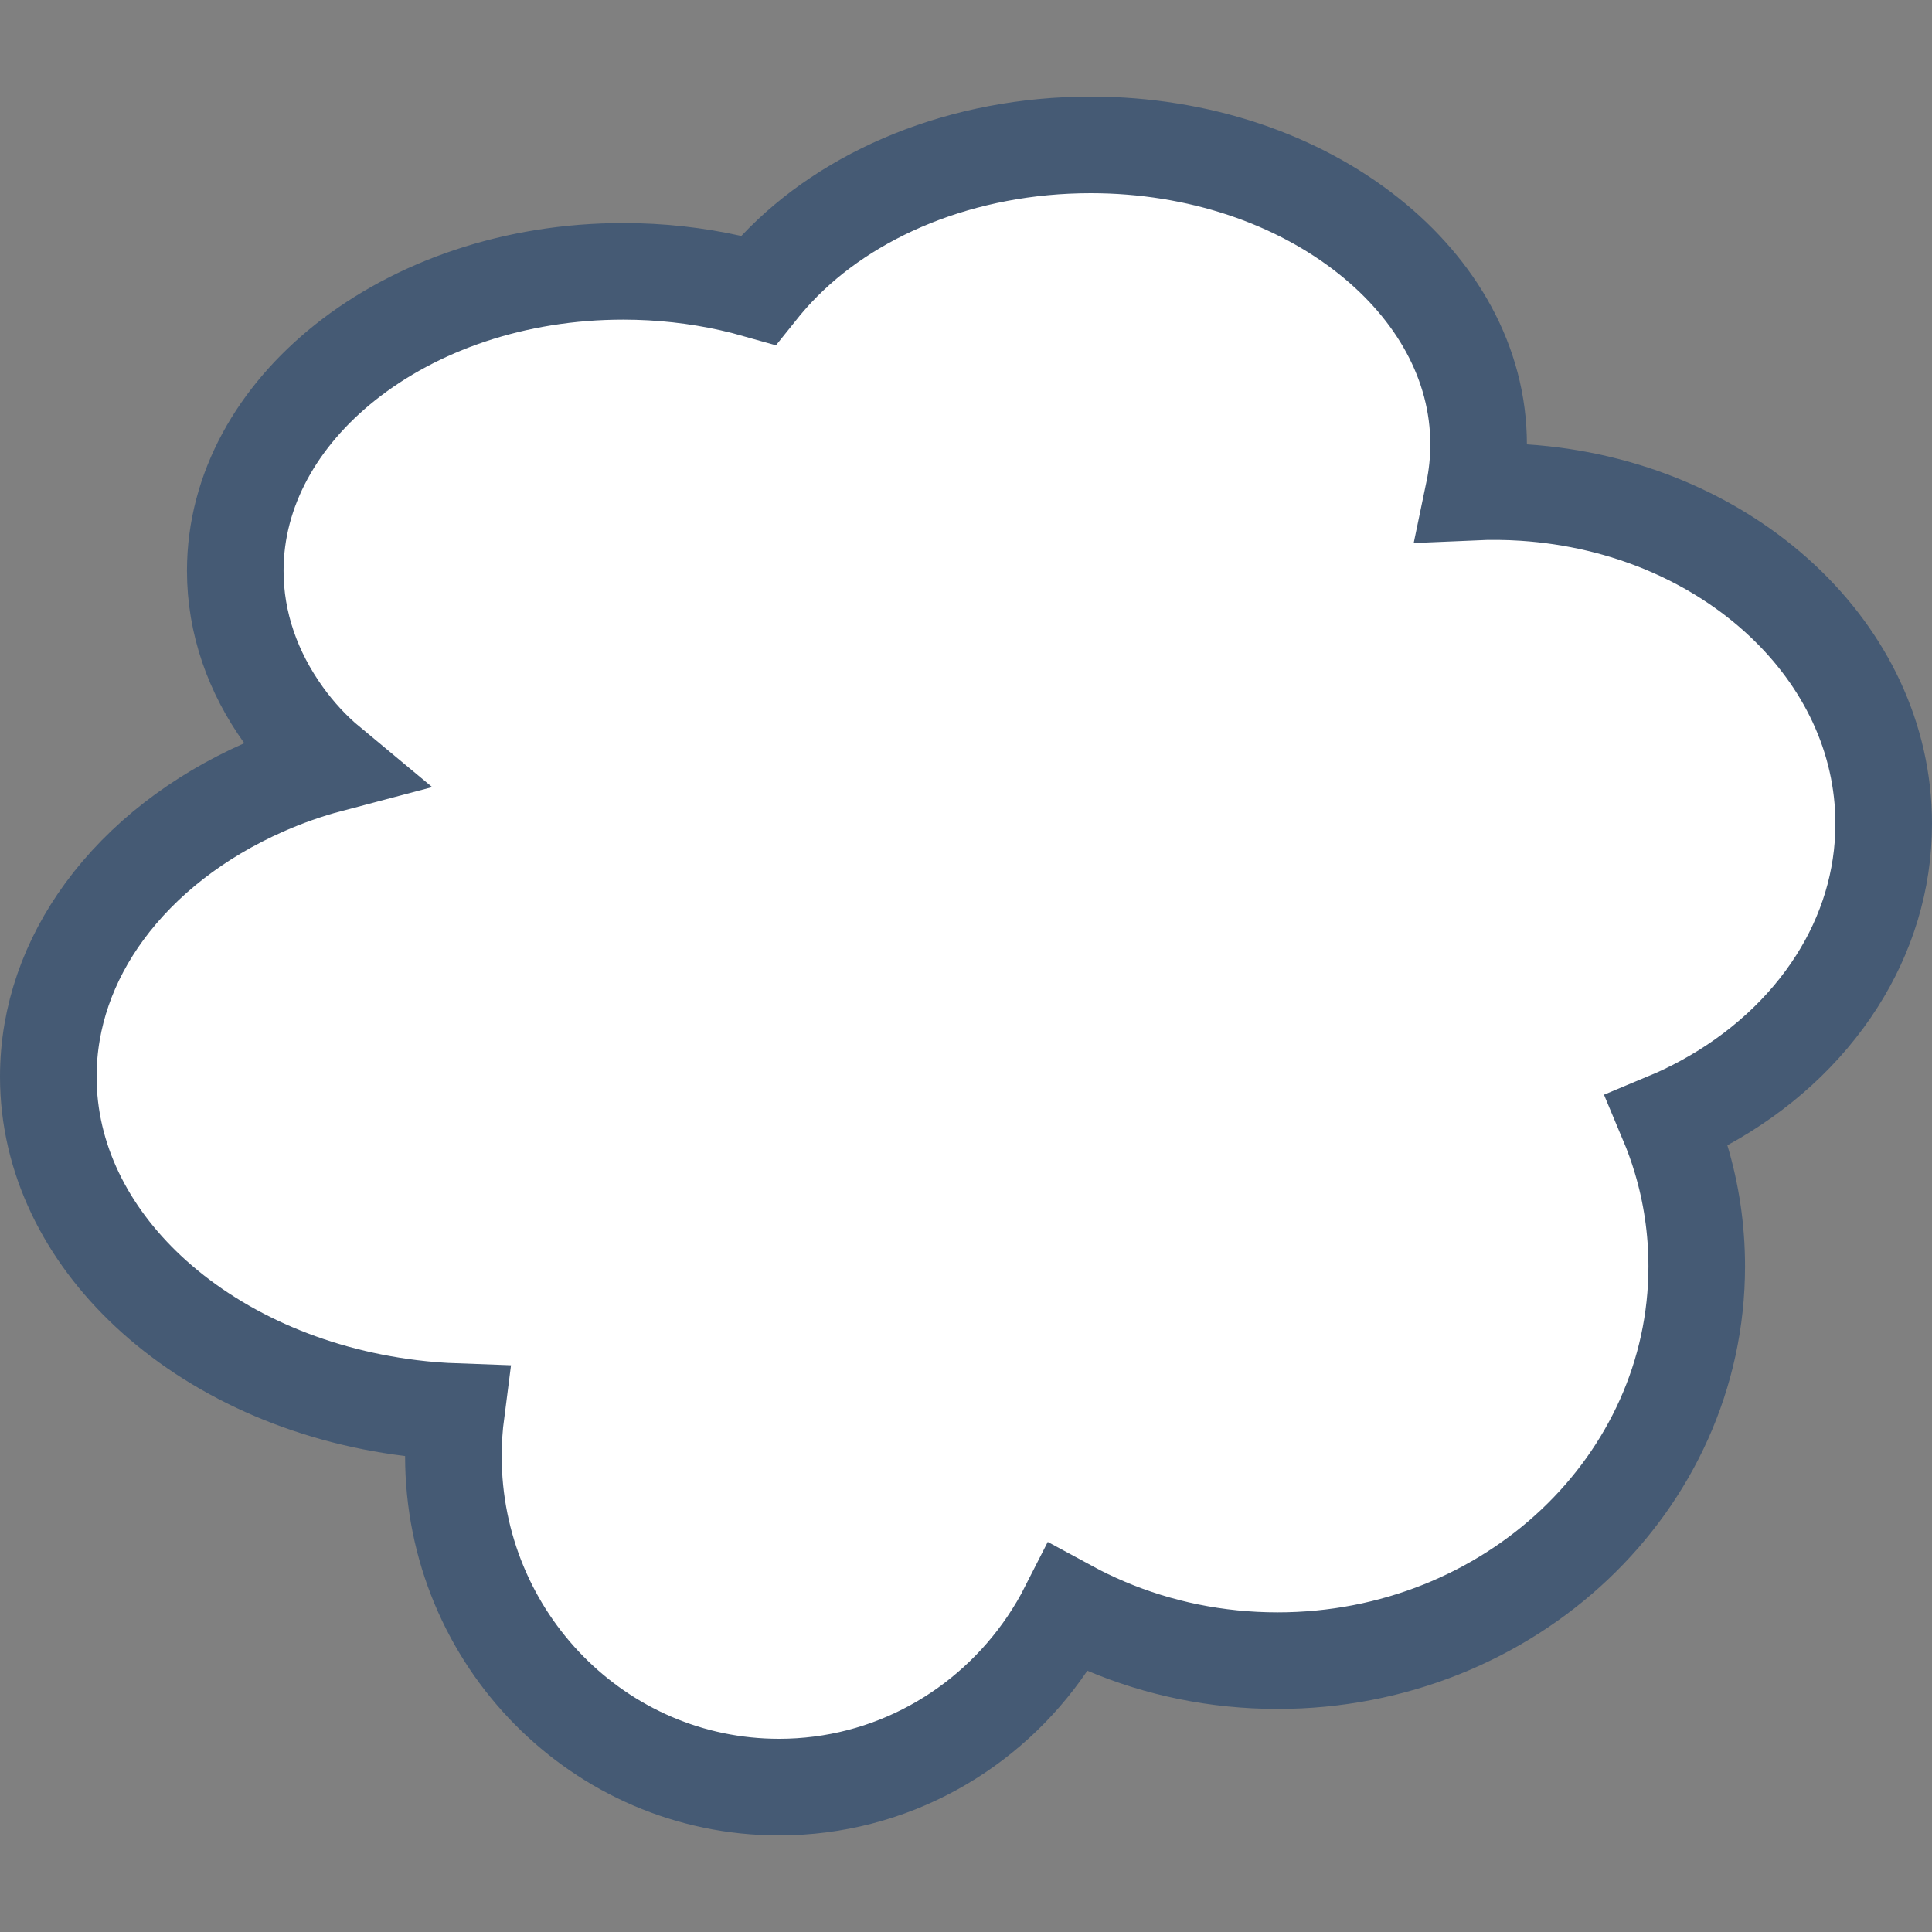 <?xml version="1.0" encoding="UTF-8"?>
<svg width="40px" height="40px" viewBox="0 0 40 40" version="1.1" xmlns="http://www.w3.org/2000/svg" xmlns:xlink="http://www.w3.org/1999/xlink">
    <rect x="0" y="0" width="40" height="40" fill="#808080" stroke="none"/>
    <title>云3</title>
    <g id="山东移动" stroke="none" stroke-width="1" fill="none" fill-rule="evenodd">
        <g id="图标合集" transform="translate(-120, -520)">
            <g id="编组-13" transform="translate(120, 520)">
                <rect id="形状结合" opacity="0.2" x="0" y="0" width="40" height="40"></rect>
                <path d="M22.581,3 C24.828,3 26.869,3.715 28.344,4.891 C29.728,5.994 30.613,7.508 30.613,9.2 C30.613,9.537 30.578,9.866 30.511,10.187 C30.852,10.172 31.198,10.175 31.548,10.198 C33.655,10.336 35.543,11.164 36.899,12.434 C38.194,13.647 39,15.266 39,17.055 C39,18.238 38.647,19.349 38.032,20.315 C37.377,21.345 36.426,22.211 35.284,22.834 C35.033,22.971 34.778,23.094 34.519,23.202 C34.629,23.464 34.725,23.73 34.805,23.998 C35.016,24.703 35.129,25.448 35.129,26.218 C35.129,28.467 34.162,30.499 32.607,31.972 C31.032,33.463 28.854,34.382 26.452,34.382 C25.187,34.382 23.986,34.128 22.901,33.669 C22.636,33.557 22.375,33.432 22.119,33.293 C21.99,33.547 21.844,33.793 21.684,34.03 C20.47,35.822 18.436,37 16.129,37 C14.269,37 12.586,36.234 11.367,34.997 C10.143,33.756 9.387,32.04 9.387,30.145 C9.387,29.834 9.408,29.528 9.447,29.227 C9.137,29.216 8.824,29.192 8.509,29.153 C6.348,28.888 4.431,28.009 3.064,26.729 C1.791,25.537 1,23.992 1,22.291 C1,21.041 1.427,19.874 2.16,18.873 C2.953,17.791 4.099,16.904 5.462,16.302 C5.908,16.105 6.362,15.945 6.816,15.825 C6.462,15.531 6.145,15.187 5.87,14.804 C5.238,13.924 4.871,12.906 4.871,11.818 C4.871,10.127 5.756,8.612 7.14,7.509 C8.615,6.333 10.655,5.618 12.903,5.618 C13.675,5.618 14.422,5.703 15.13,5.861 C15.32,5.904 15.51,5.952 15.7,6.006 C15.821,5.855 15.946,5.709 16.077,5.57 C17.559,3.995 19.928,3 22.581,3 Z" id="形状结合" stroke="#455A74" stroke-width="2" fill="#FFFFFF"></path>
            </g>
        </g>
    </g>
</svg>